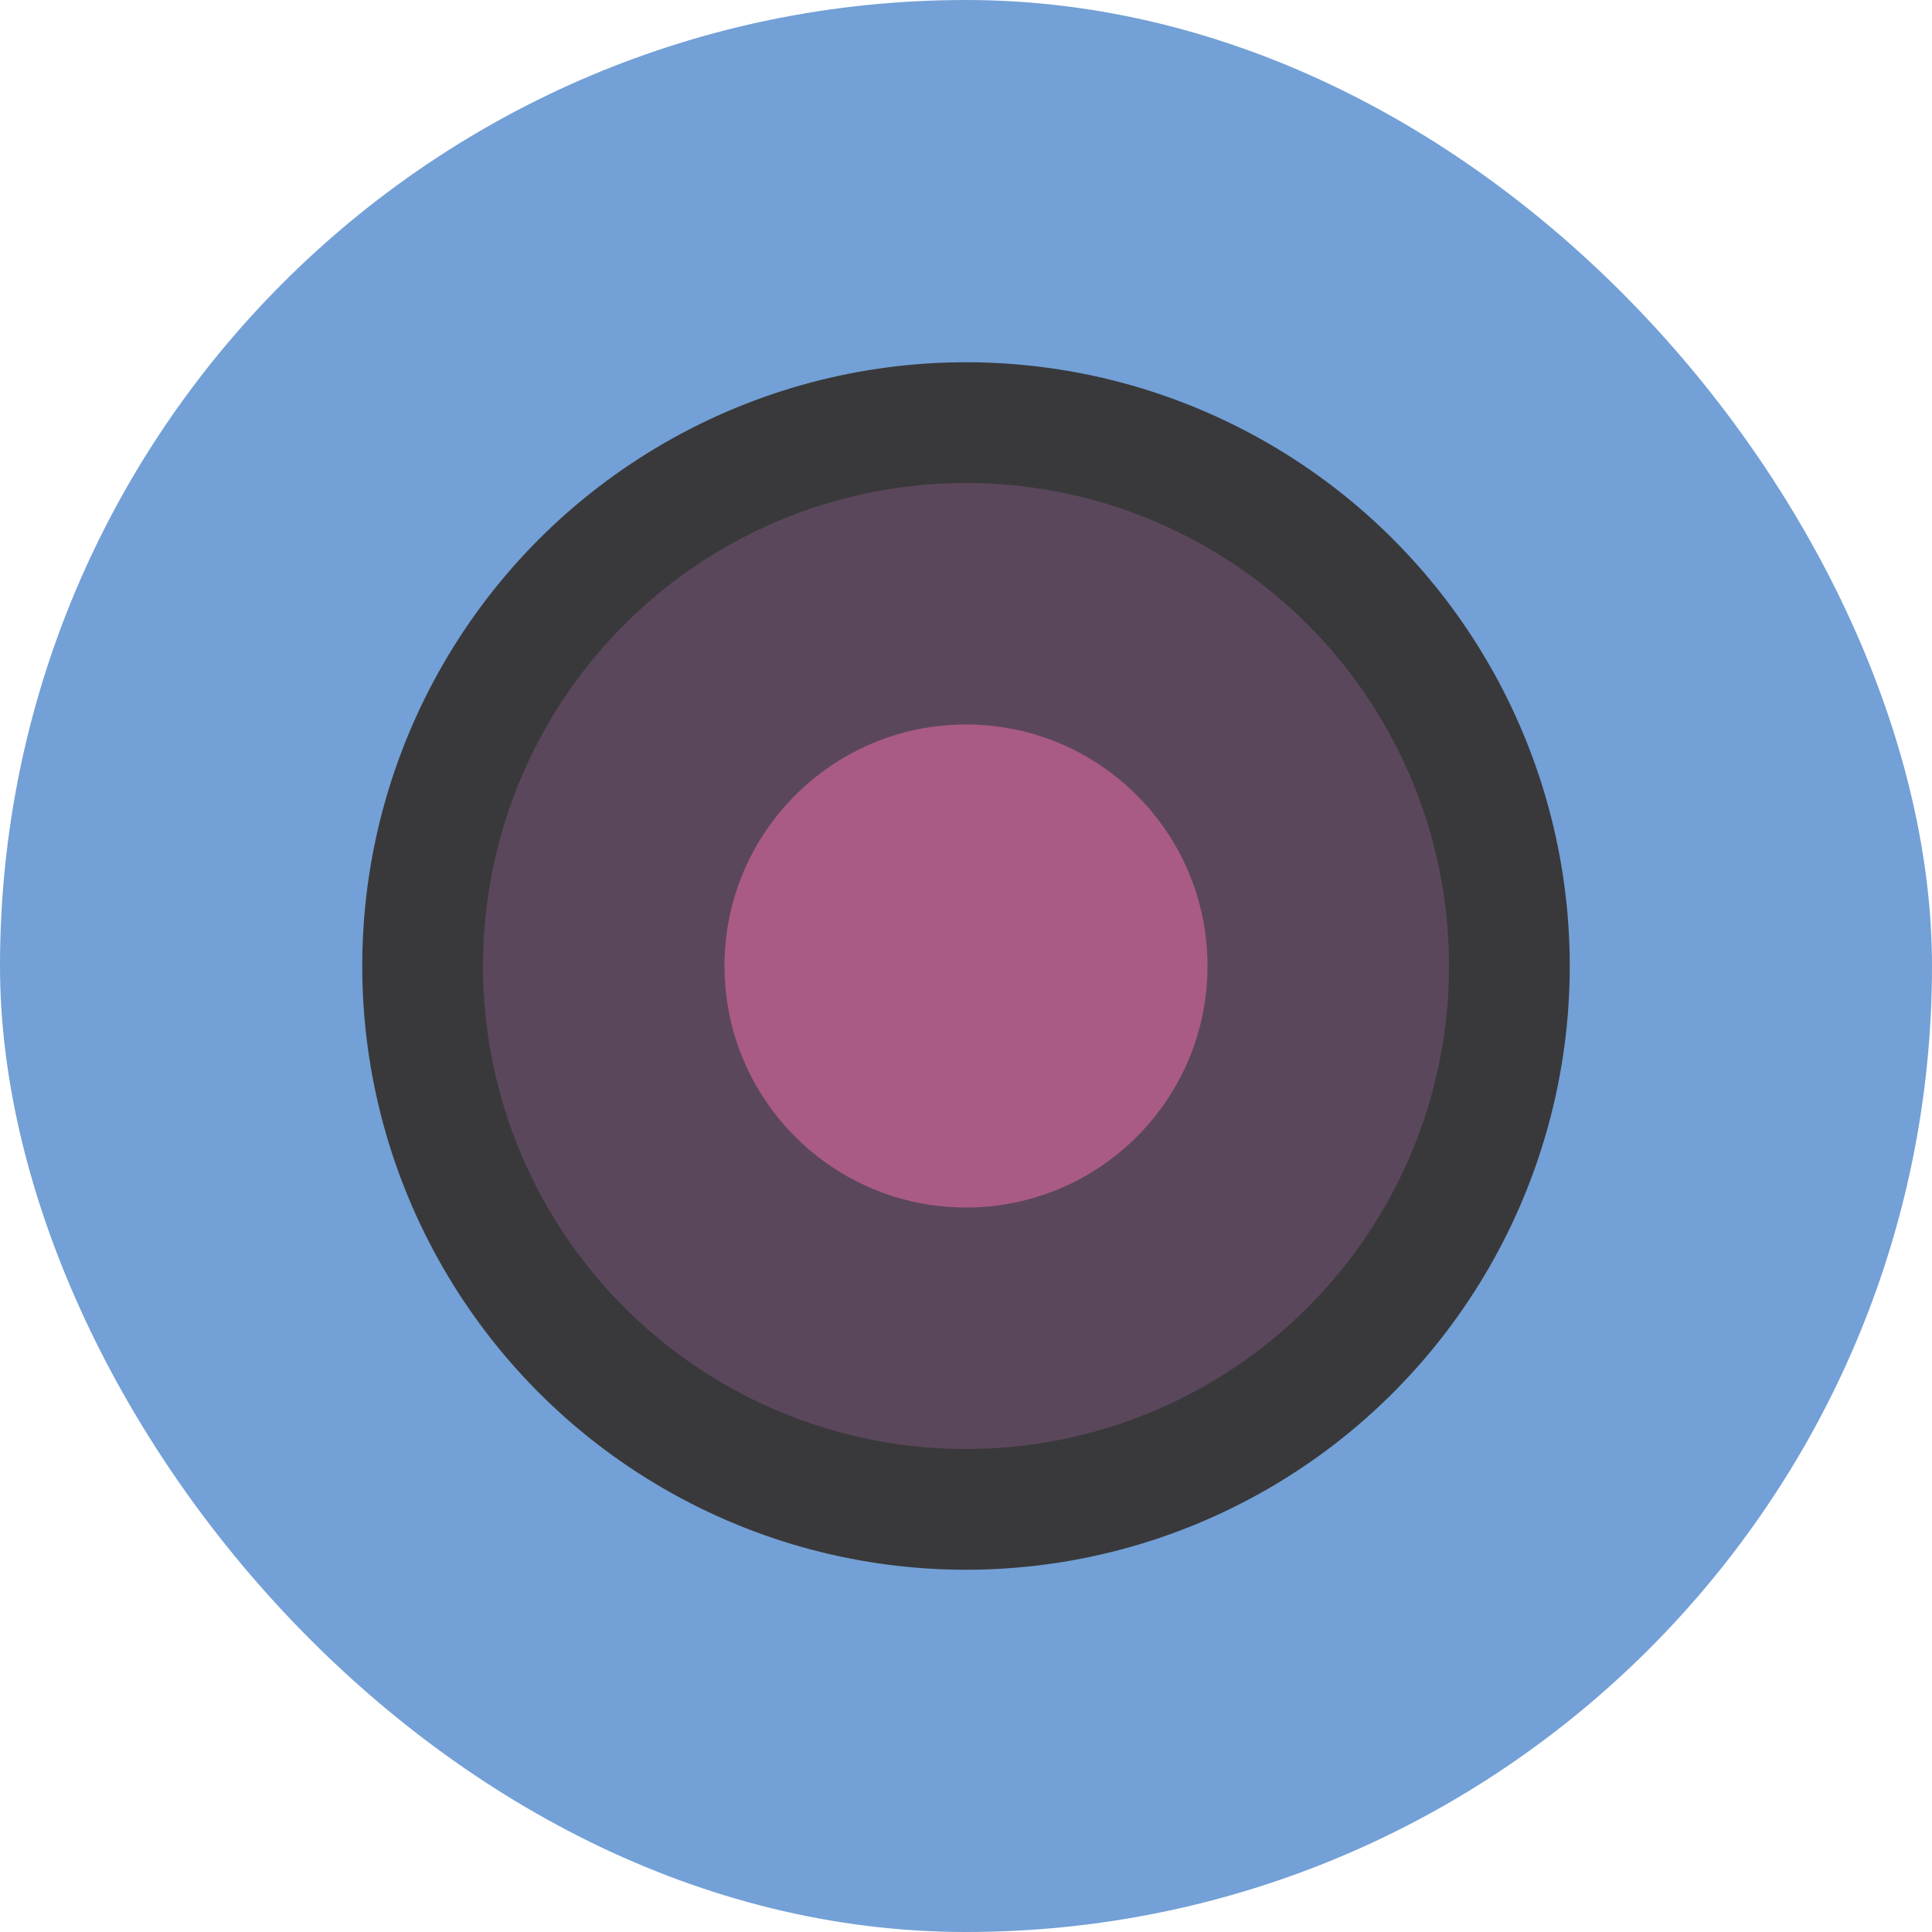 <svg xmlns="http://www.w3.org/2000/svg" width="16" height="16" version="1">
 <rect style="fill:#73a0d6" width="16" height="16" rx="8" ry="8"/>
 <circle style="fill:#39393b" cx="8" cy="8" r="5"/>
 <circle style="fill:#5b475b" cx="8" cy="-8" r="4" transform="scale(1,-1)"/>
 <circle style="fill:#a95b86" cx="8" cy="8" r="2"/>
</svg>
